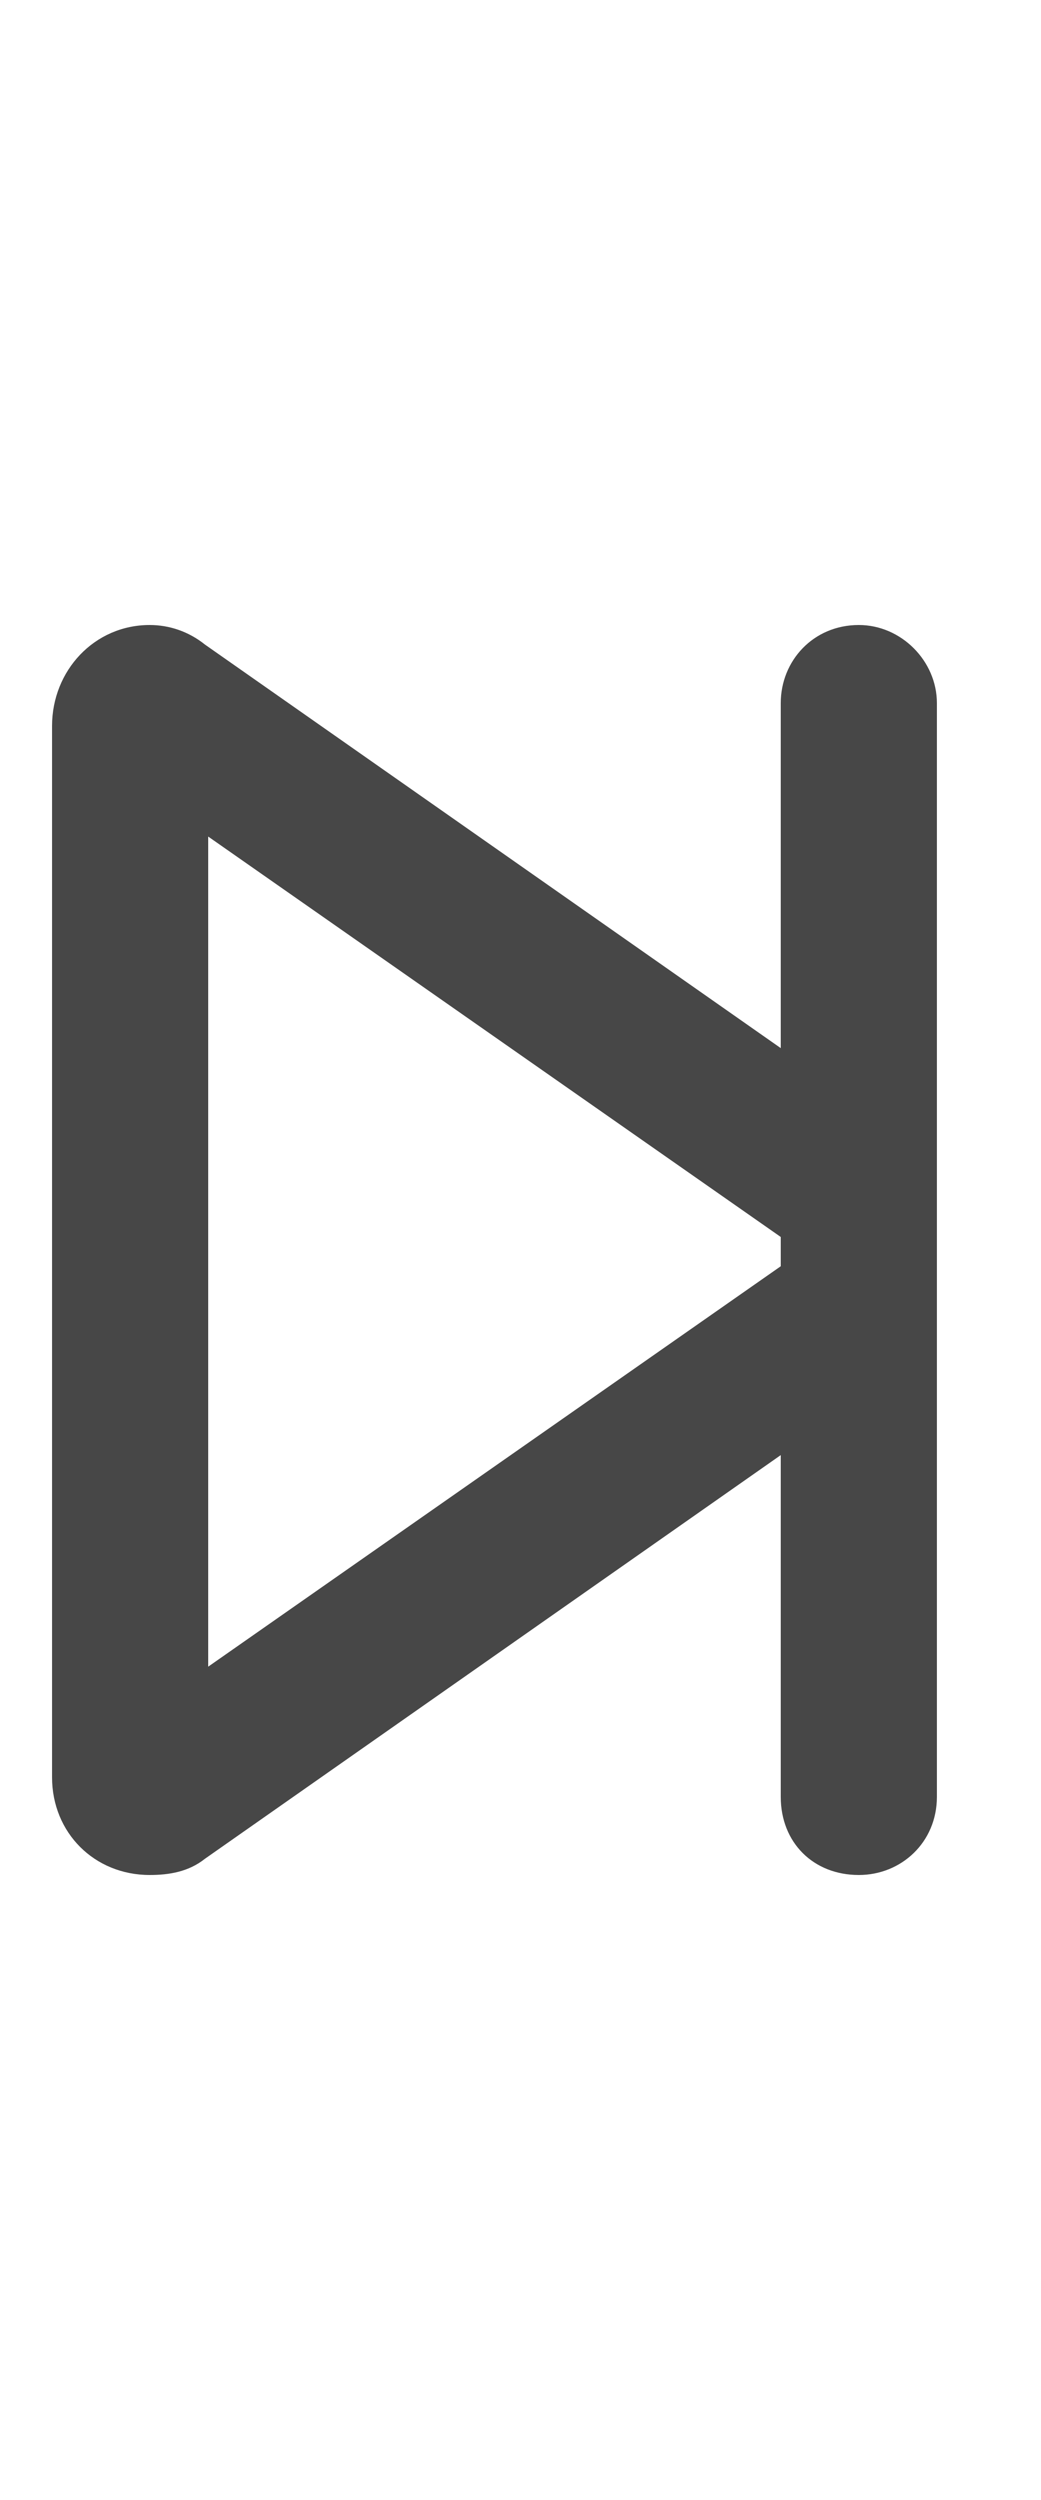 <svg width="10" height="24" viewBox="0 0 10 24" fill="none" xmlns="http://www.w3.org/2000/svg">
<g id="label-paired / md / forward-step-md / bold" clip-path="url(#clip0_2556_14718)">
<path id="icon" d="M7.5 6.75C7.5 6.344 7.812 6 8.25 6C8.656 6 9 6.344 9 6.75V11.094V12.938V17.25C9 17.688 8.656 18 8.25 18C7.812 18 7.5 17.688 7.5 17.25V13.969L1.969 17.844C1.812 17.969 1.625 18 1.438 18C0.906 18 0.5 17.594 0.5 17.062V6.969C0.5 6.438 0.906 6 1.438 6C1.625 6 1.812 6.062 1.969 6.188L7.5 10.062V6.75ZM7.5 12.156V11.875L2 8.031V16L7.5 12.156Z" fill="black" fill-opacity="0.72"/>
</g>
<defs>
<clipPath id="clip0_2556_14718">
<rect width="10" height="24" fill="white"/>
</clipPath>
</defs>
</svg>
